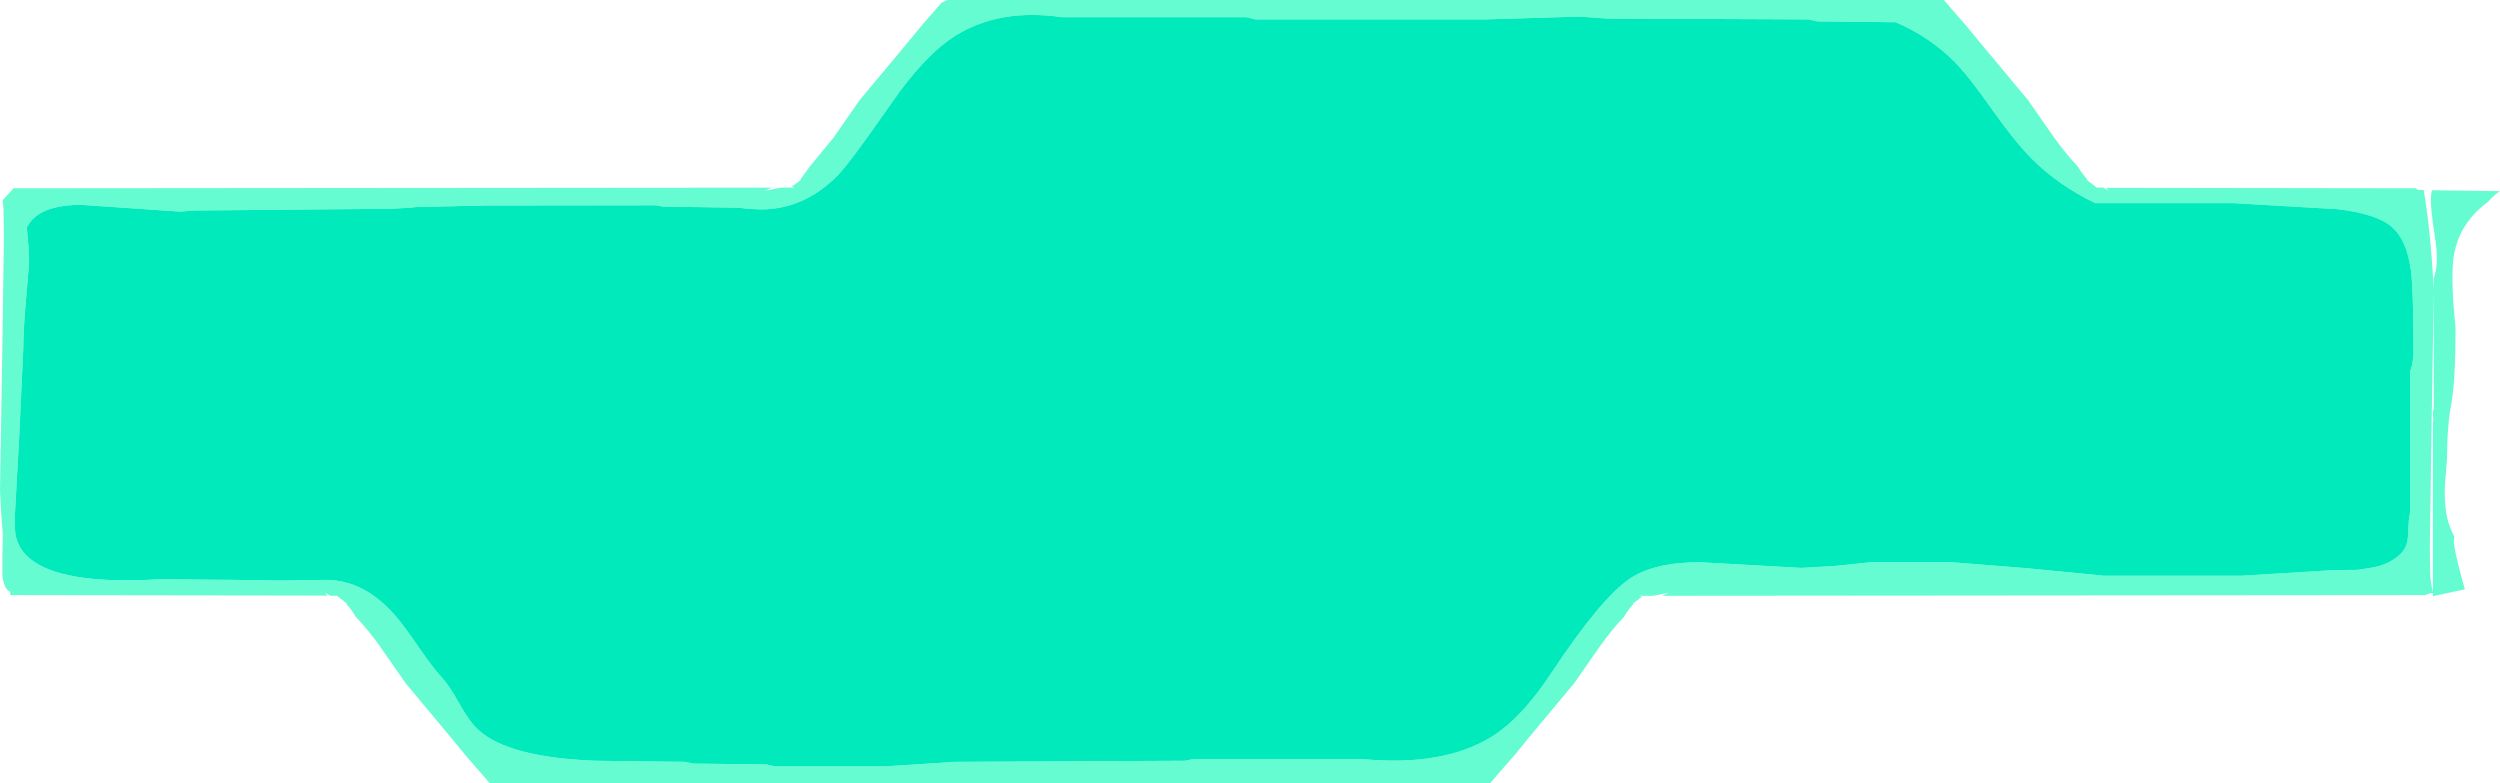 <?xml version="1.0" encoding="UTF-8" standalone="no"?>
<svg xmlns:ffdec="https://www.free-decompiler.com/flash" xmlns:xlink="http://www.w3.org/1999/xlink" ffdec:objectType="frame" height="179.75px" width="573.6px" xmlns="http://www.w3.org/2000/svg">
  <g transform="matrix(1.0, 0.0, 0.0, 1.0, 0.0, -215.65)">
    <use ffdec:characterId="693" height="179.75" id="am_Background" transform="matrix(1.0, 0.0, 0.0, 1.0, 0.0, 215.65)" width="573.6" xlink:href="#sprite0"/>
  </g>
  <defs>
    <g id="sprite0" transform="matrix(1.0, 0.0, 0.0, 1.0, 0.0, -215.65)">
      <use ffdec:characterId="692" height="179.75" transform="matrix(1.0, 0.0, 0.0, 1.0, 0.0, 215.65)" width="573.6" xlink:href="#shape0"/>
    </g>
    <g id="shape0" transform="matrix(1.0, 0.0, 0.0, 1.0, 0.0, -215.65)">
      <path d="M448.35 229.75 Q442.75 224.1 434.95 220.75 L416.95 220.55 415.0 220.1 368.6 219.9 362.5 219.45 340.9 220.1 288.05 220.1 285.95 219.6 243.7 219.6 Q229.35 217.5 219.2 223.85 212.2 228.25 204.55 239.3 195.0 253.05 192.15 255.95 184.45 263.7 174.55 263.7 L171.5 263.55 169.45 263.3 152.05 263.05 150.55 262.75 111.55 262.8 95.45 263.15 94.25 263.3 89.7 263.55 44.5 263.95 41.25 264.2 18.6 262.65 Q10.8 262.65 7.55 265.9 6.75 266.7 6.15 267.85 L6.45 271.15 Q6.75 274.2 6.65 276.25 L5.85 285.85 Q5.35 291.75 5.35 295.5 L4.4 316.0 3.4 334.15 Q3.4 337.45 3.55 338.25 4.1 341.35 6.55 343.55 13.75 349.95 36.7 348.55 L54.2 348.7 64.45 348.85 74.75 348.7 Q83.75 348.7 91.0 357.25 92.85 359.45 96.35 364.55 99.55 369.15 101.25 370.95 103.0 372.8 105.4 377.1 107.65 381.15 109.7 383.05 116.45 389.4 136.55 390.2 L157.15 390.45 159.1 390.85 175.85 391.05 177.8 391.5 202.75 391.5 210.75 391.0 219.0 390.45 271.9 390.2 273.85 389.8 312.5 389.8 Q331.1 391.6 342.3 384.65 349.1 380.45 356.05 369.9 367.15 353.15 373.75 348.55 379.35 344.65 390.1 344.65 L401.75 345.3 413.35 345.95 421.05 345.5 429.2 344.65 447.8 344.65 464.8 346.0 482.8 347.75 514.25 347.75 535.55 346.45 540.95 346.4 544.4 345.85 Q548.0 345.2 550.5 343.0 552.35 341.45 552.5 338.5 552.65 334.2 552.95 333.35 L552.95 301.0 553.45 299.3 553.75 297.1 Q553.75 282.2 553.15 277.65 552.2 270.6 548.7 267.65 545.2 264.7 536.4 263.65 L512.3 262.25 480.7 262.25 Q472.2 258.15 466.1 252.0 462.35 248.25 457.0 240.7 451.7 233.1 448.35 229.75 M455.2 226.5 L455.7 227.1 465.3 238.6 471.4 247.35 Q474.1 251.1 476.7 253.8 477.9 255.75 478.9 256.8 L478.75 256.8 478.9 256.95 478.95 257.05 481.1 258.7 481.2 258.7 482.55 258.7 483.8 259.4 483.25 258.7 483.4 258.7 483.4 258.75 554.3 258.85 554.35 258.9 554.8 259.25 556.1 259.25 Q557.7 268.9 558.35 281.3 L558.4 282.55 558.4 279.4 Q559.5 276.6 558.9 271.6 558.0 265.85 557.8 263.05 557.65 261.05 557.95 259.3 L573.6 259.5 Q572.15 260.45 570.85 261.95 563.7 267.25 562.85 275.5 562.35 280.55 563.4 291.0 563.4 302.9 562.45 308.15 561.45 313.4 561.45 320.9 L561.0 326.3 Q560.7 331.05 561.5 334.5 562.05 336.85 563.1 338.7 L563.0 339.8 Q563.0 341.55 565.05 349.15 L565.55 350.85 562.1 351.6 558.2 352.45 558.2 351.7 Q557.45 351.7 556.5 352.2 L381.35 352.35 382.95 351.65 379.25 352.35 377.05 352.35 376.95 352.35 376.05 352.35 376.75 352.55 374.8 354.0 374.75 354.1 374.6 354.25 374.75 354.25 Q373.75 355.3 372.55 357.25 369.95 359.95 367.25 363.7 L361.15 372.45 351.05 384.55 347.3 389.15 347.25 389.15 347.15 389.35 347.1 389.35 343.35 393.65 341.85 395.4 112.4 395.4 110.9 393.65 107.15 389.35 103.2 384.55 103.15 384.5 102.95 384.2 102.9 384.2 93.1 372.45 87.0 363.7 Q84.3 359.95 81.7 357.25 80.5 355.3 79.5 354.25 L79.65 354.25 79.5 354.1 79.45 354.0 77.3 352.35 77.2 352.35 75.85 352.35 74.6 351.65 75.15 352.35 75.0 352.35 75.0 352.3 2.4 352.2 2.3 351.4 Q0.85 350.75 0.55 347.55 L0.55 343.4 0.65 338.2 Q0.2 333.3 0.0 327.95 L0.5 298.0 0.9 269.8 0.8 263.5 0.6 261.6 1.7 260.4 3.1 258.85 177.05 258.7 175.45 259.4 179.15 258.7 181.35 258.7 181.45 258.7 182.35 258.7 181.65 258.5 183.6 257.05 183.65 256.95 183.8 256.8 183.65 256.8 185.85 253.8 191.15 247.35 197.25 238.6 207.35 226.5 210.7 222.45 211.3 221.7 215.05 217.4 216.0 216.3 216.25 216.15 217.35 215.65 446.0 215.65 447.5 217.4 451.25 221.7 455.2 226.5 M558.3 312.1 L558.2 310.6 Q558.2 309.55 558.3 309.6 L558.4 309.85 558.4 283.1 557.9 313.05 557.5 341.25 557.55 344.85 557.6 347.55 Q557.75 349.7 558.2 351.5 L558.2 312.7 558.3 312.1" fill="#65fcd2" fill-rule="evenodd" stroke="none"/>
      <path d="M448.35 229.75 Q451.7 233.1 457.0 240.7 462.35 248.25 466.1 252.0 472.2 258.15 480.7 262.25 L512.3 262.25 536.4 263.65 Q545.2 264.7 548.7 267.65 552.2 270.6 553.15 277.65 553.75 282.2 553.75 297.1 L553.45 299.3 552.95 301.0 552.95 333.35 Q552.65 334.2 552.5 338.5 552.35 341.45 550.5 343.0 548.0 345.2 544.4 345.85 L540.95 346.4 535.55 346.45 514.25 347.75 482.8 347.75 464.8 346.0 447.8 344.65 429.2 344.65 421.05 345.5 413.35 345.95 401.75 345.3 390.1 344.65 Q379.35 344.65 373.75 348.55 367.15 353.15 356.05 369.9 349.1 380.45 342.3 384.65 331.1 391.6 312.5 389.8 L273.85 389.8 271.9 390.2 219.0 390.45 210.75 391.0 202.75 391.5 177.8 391.5 175.85 391.05 159.1 390.85 157.15 390.45 136.55 390.2 Q116.45 389.4 109.7 383.05 107.65 381.15 105.4 377.1 103.0 372.8 101.25 370.95 99.55 369.15 96.35 364.55 92.85 359.45 91.0 357.25 83.75 348.7 74.75 348.7 L64.45 348.85 54.2 348.7 36.7 348.55 Q13.75 349.95 6.55 343.55 4.1 341.35 3.55 338.25 3.4 337.45 3.4 334.15 L4.4 316.0 5.35 295.5 Q5.35 291.75 5.85 285.85 L6.65 276.25 Q6.75 274.2 6.45 271.15 L6.15 267.85 Q6.75 266.7 7.55 265.9 10.8 262.65 18.6 262.65 L41.25 264.2 44.5 263.95 89.7 263.55 94.25 263.3 95.45 263.15 111.55 262.8 150.55 262.75 152.05 263.05 169.45 263.3 171.5 263.55 174.55 263.7 Q184.45 263.7 192.15 255.95 195.0 253.05 204.55 239.3 212.2 228.25 219.2 223.85 229.35 217.5 243.7 219.6 L285.95 219.6 288.05 220.1 340.9 220.1 362.5 219.45 368.6 219.9 415.0 220.1 416.95 220.55 434.95 220.75 Q442.75 224.1 448.35 229.75" fill="#00eabb" fill-rule="evenodd" stroke="none"/>
    </g>
  </defs>
</svg>
